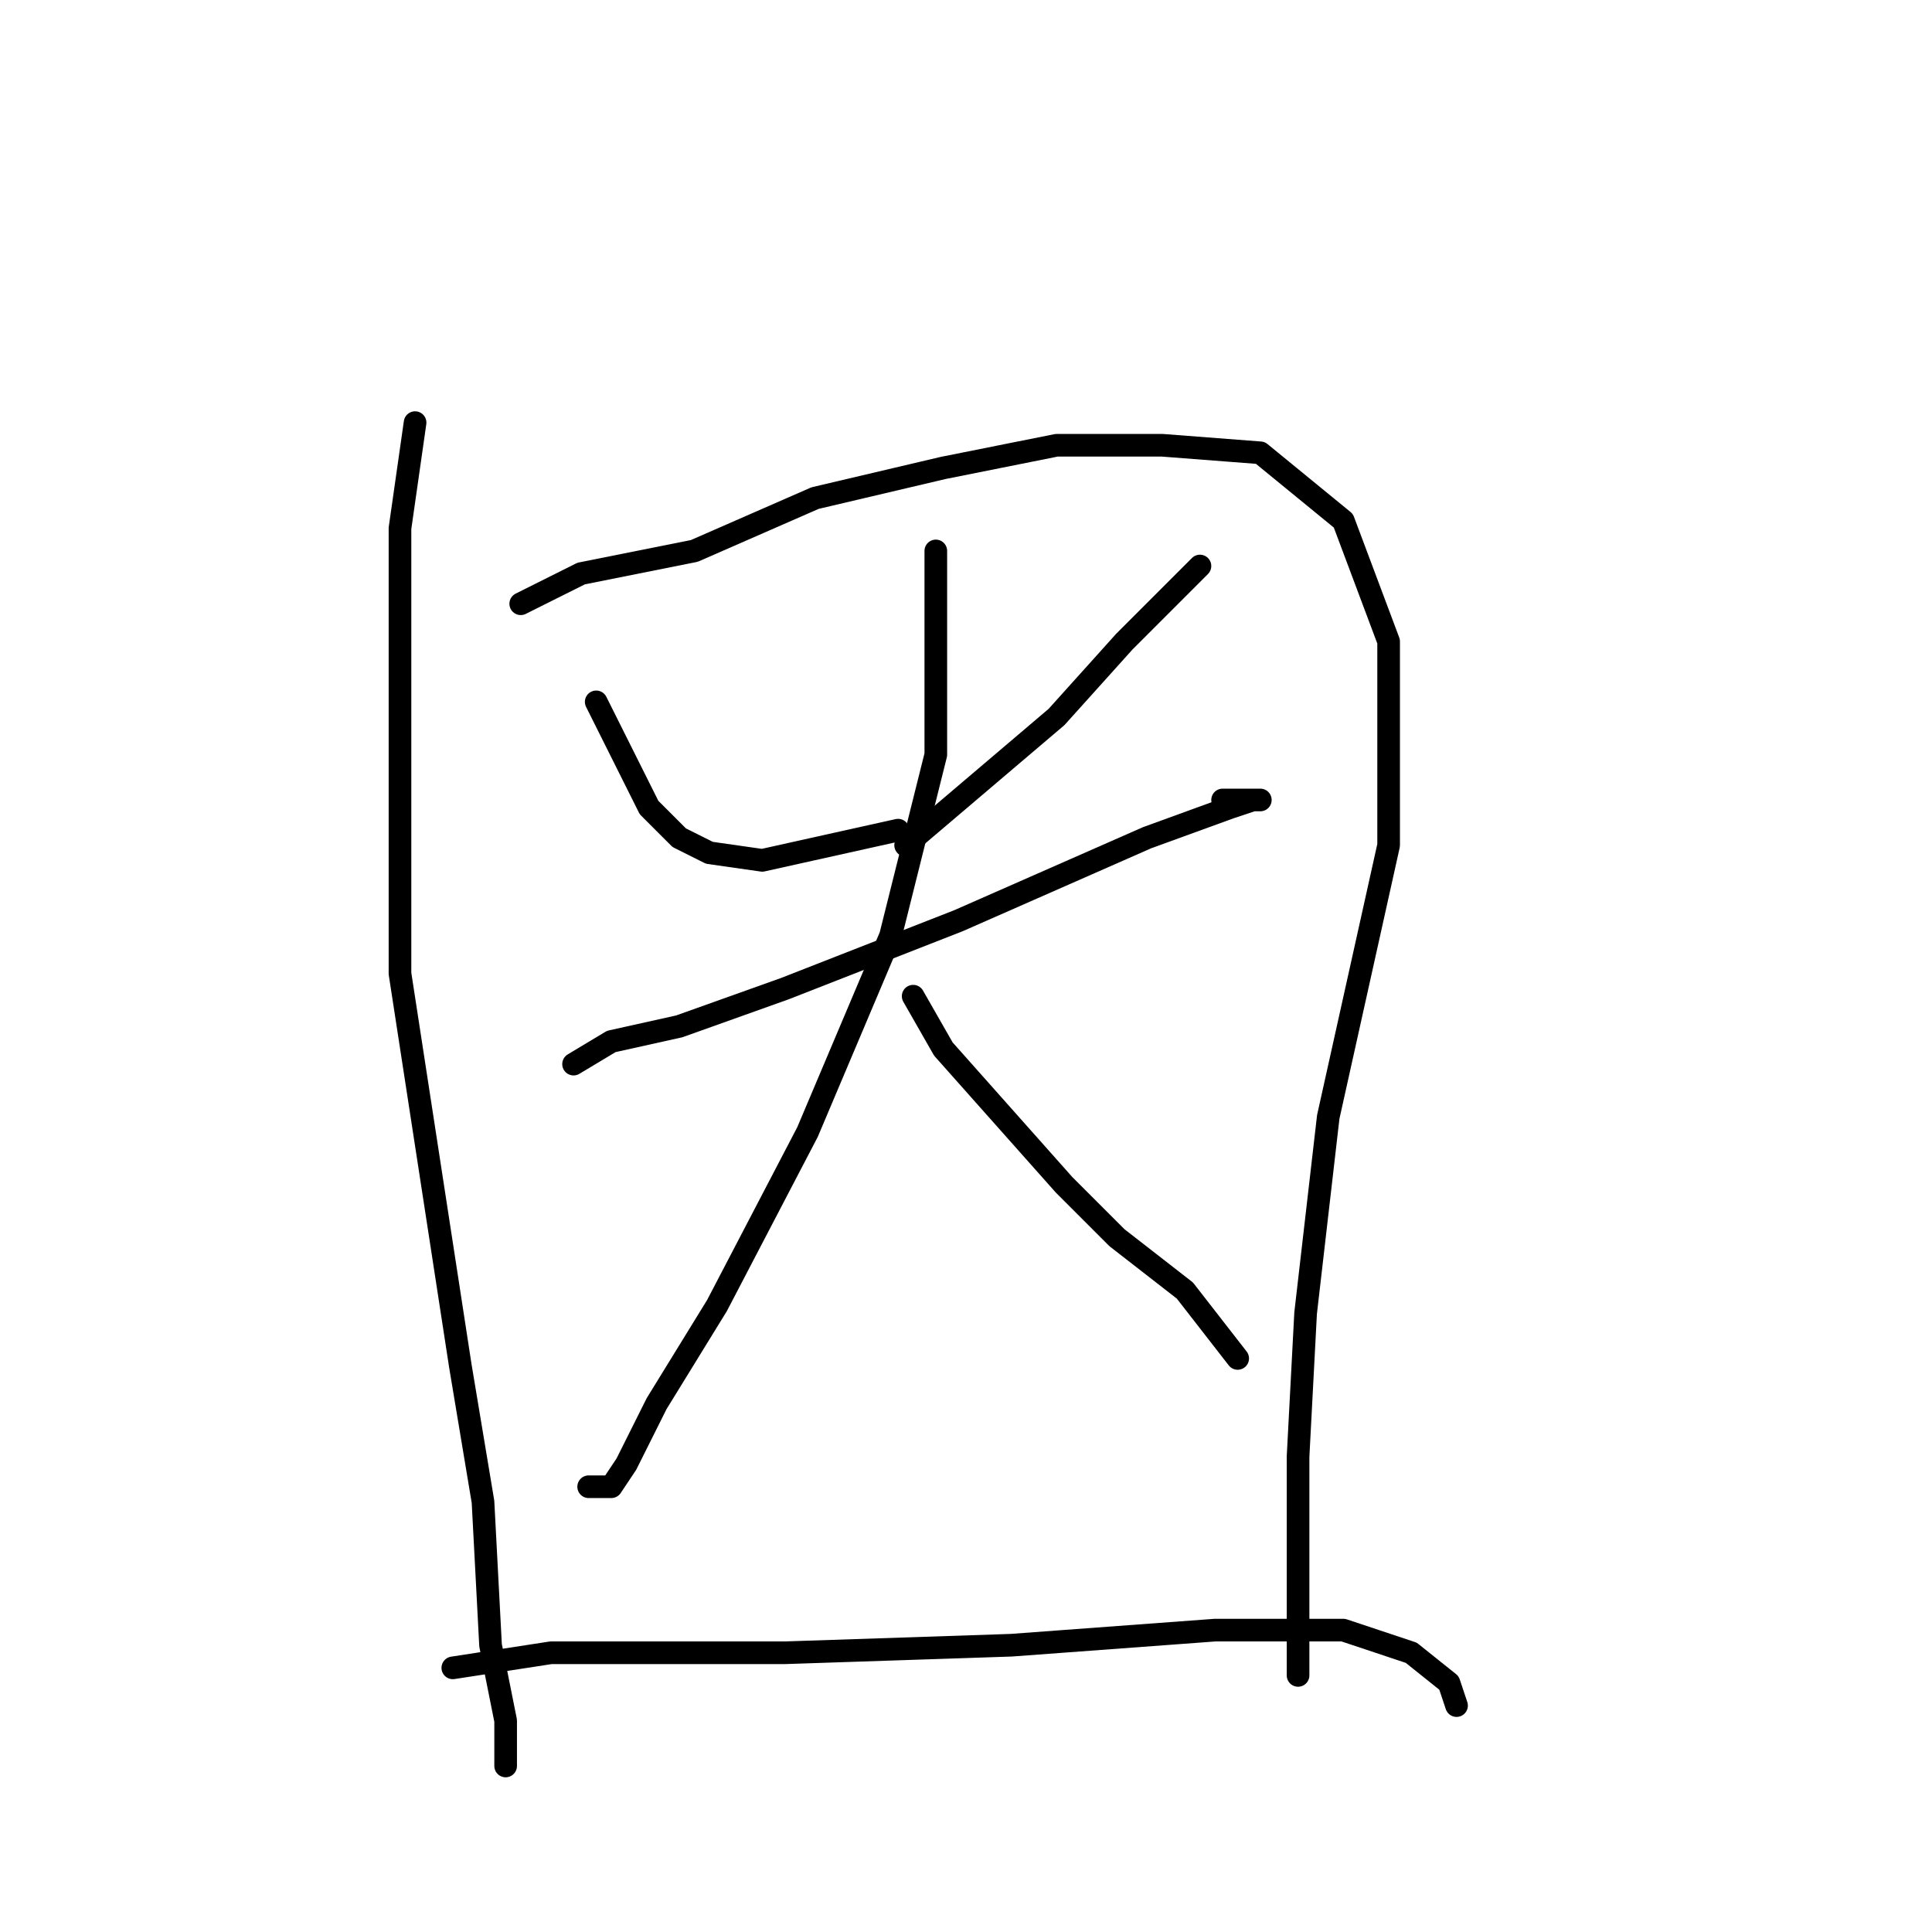 <?xml version="1.0" standalone="no"?>
    <svg width="256" height="256" xmlns="http://www.w3.org/2000/svg" version="1.1">
    <polyline stroke="black" stroke-width="3" stroke-linecap="round" fill="transparent" stroke-linejoin="round" points="55 56 53 70 53 87 53 104 53 129 57 155 61 181 64 199 65 218 67 228 67 234 67 234 " />
        <polyline stroke="black" stroke-width="3" stroke-linecap="round" fill="transparent" stroke-linejoin="round" points="69 80 77 76 92 73 108 66 125 62 140 59 154 59 167 60 178 69 184 85 184 112 176 148 173 174 172 193 172 206 172 215 172 220 172 222 172 222 " />
        <polyline stroke="black" stroke-width="3" stroke-linecap="round" fill="transparent" stroke-linejoin="round" points="79 93 83 101 86 107 90 111 94 113 101 114 119 110 119 110 " />
        <polyline stroke="black" stroke-width="3" stroke-linecap="round" fill="transparent" stroke-linejoin="round" points="159 75 149 85 140 95 120 112 120 112 " />
        <polyline stroke="black" stroke-width="3" stroke-linecap="round" fill="transparent" stroke-linejoin="round" points="76 141 81 138 90 136 104 131 127 122 152 111 163 107 166 106 167 106 162 106 162 106 " />
        <polyline stroke="black" stroke-width="3" stroke-linecap="round" fill="transparent" stroke-linejoin="round" points="124 73 124 79 124 87 124 100 118 124 107 150 95 173 87 186 83 194 81 197 78 197 78 197 " />
        <polyline stroke="black" stroke-width="3" stroke-linecap="round" fill="transparent" stroke-linejoin="round" points="121 132 125 139 133 148 141 157 148 164 157 171 164 180 164 180 " />
        <polyline stroke="black" stroke-width="3" stroke-linecap="round" fill="transparent" stroke-linejoin="round" points="60 221 73 219 86 219 104 219 134 218 161 216 178 216 187 219 192 223 193 226 193 226 " />
        </svg>